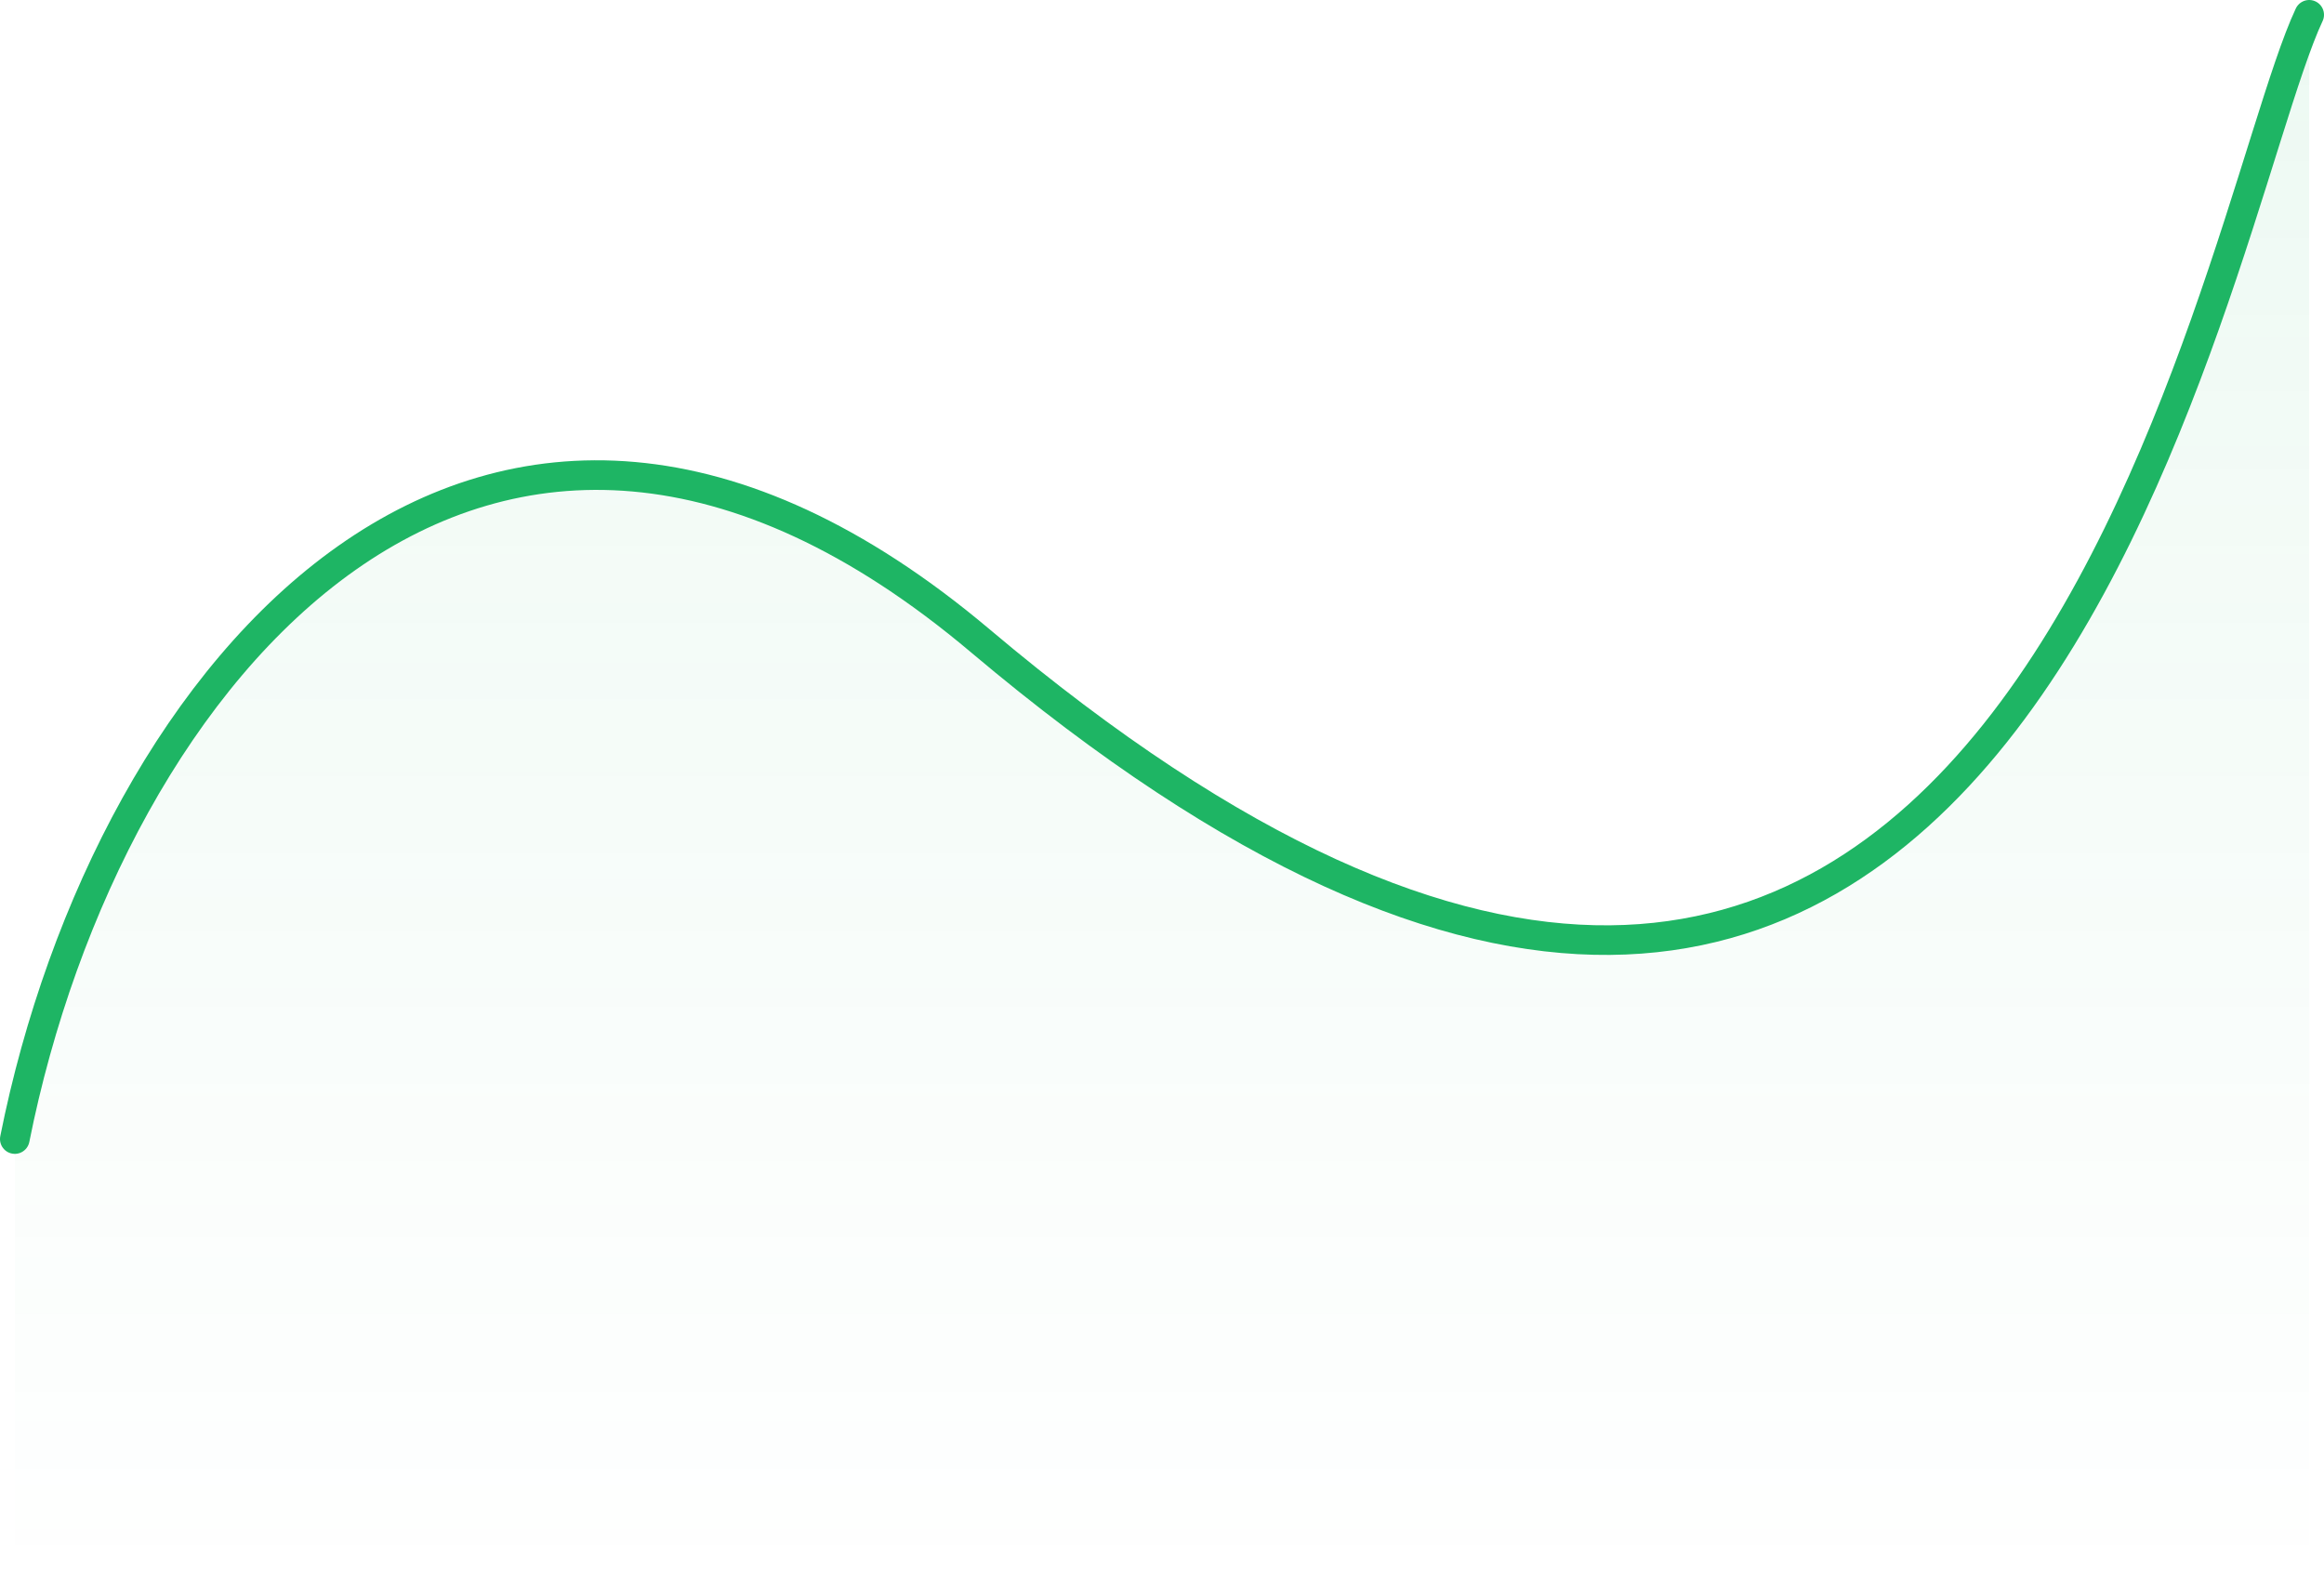 <svg width="157" height="107" viewBox="0 0 157 107" fill="none" xmlns="http://www.w3.org/2000/svg">
<path d="M66.226 43.293C32.81 15.103 7.312 45.302 1 76.951V107H156V1C149.337 15.16 136.011 102.164 66.226 43.293Z" fill="url(#paint0_linear_6719_1076)"/>
<path d="M1 76.951C7.312 45.302 32.81 15.103 66.226 43.293C136.011 102.164 149.337 15.16 156 1" stroke="#1EB564" stroke-width="2" stroke-linecap="round"/>
<defs>
<linearGradient id="paint0_linear_6719_1076" x1="78.5" y1="1" x2="78.5" y2="107" gradientUnits="userSpaceOnUse">
<stop stop-color="#1EB564" stop-opacity="0.08"/>
<stop offset="1" stop-color="#1EB564" stop-opacity="0"/>
</linearGradient>
</defs>
</svg>
